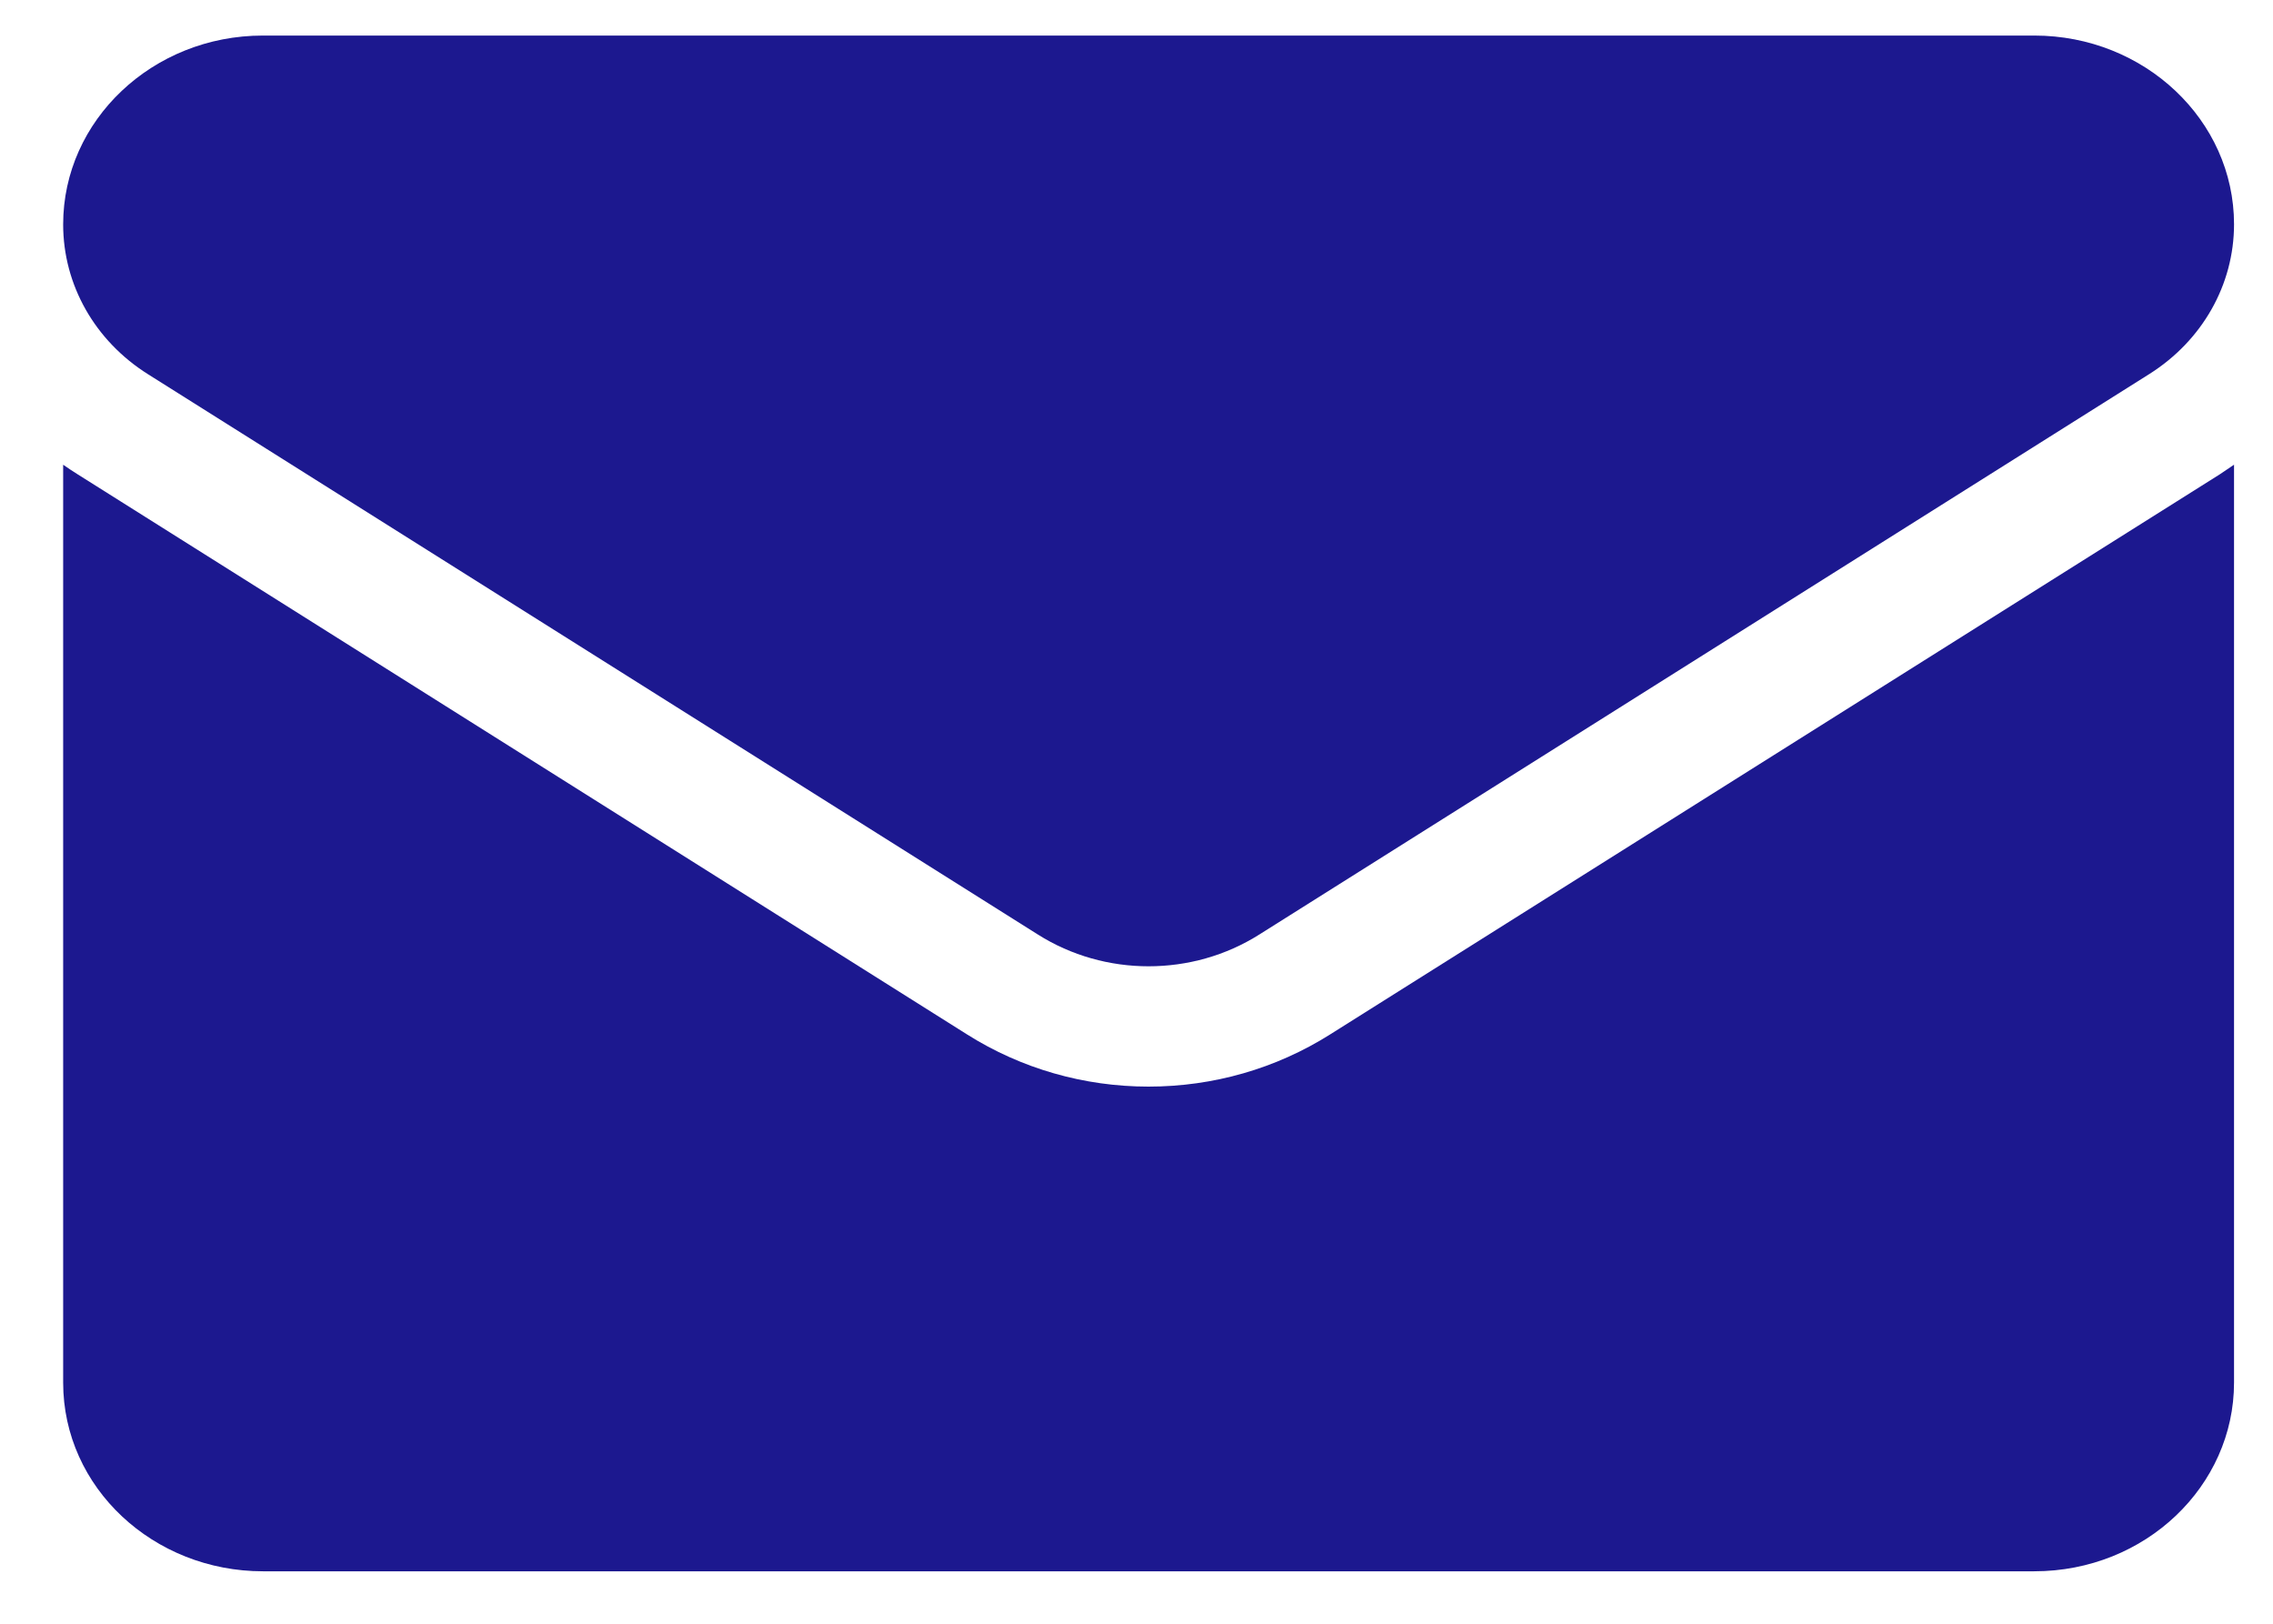 <svg width="14" height="10" viewBox="0 0 14 10" fill="none" xmlns="http://www.w3.org/2000/svg">
<path d="M8.192 6.371C7.859 6.581 7.473 6.692 7.074 6.692C6.676 6.692 6.29 6.581 5.957 6.371L0.478 2.921C0.447 2.902 0.418 2.882 0.389 2.862V8.515C0.389 9.163 0.946 9.677 1.62 9.677H12.529C13.215 9.677 13.76 9.151 13.76 8.515V2.862C13.731 2.882 13.701 2.902 13.671 2.922L8.192 6.371Z" fill="#1C188F"/>
<path d="M0.912 2.305L6.392 5.755C6.599 5.886 6.837 5.951 7.074 5.951C7.312 5.951 7.55 5.886 7.757 5.755L13.236 2.305C13.564 2.099 13.76 1.754 13.76 1.381C13.76 0.74 13.208 0.219 12.53 0.219H1.619C0.941 0.219 0.389 0.74 0.389 1.382C0.389 1.754 0.584 2.099 0.912 2.305Z" fill="#1C188F"/>
</svg>
